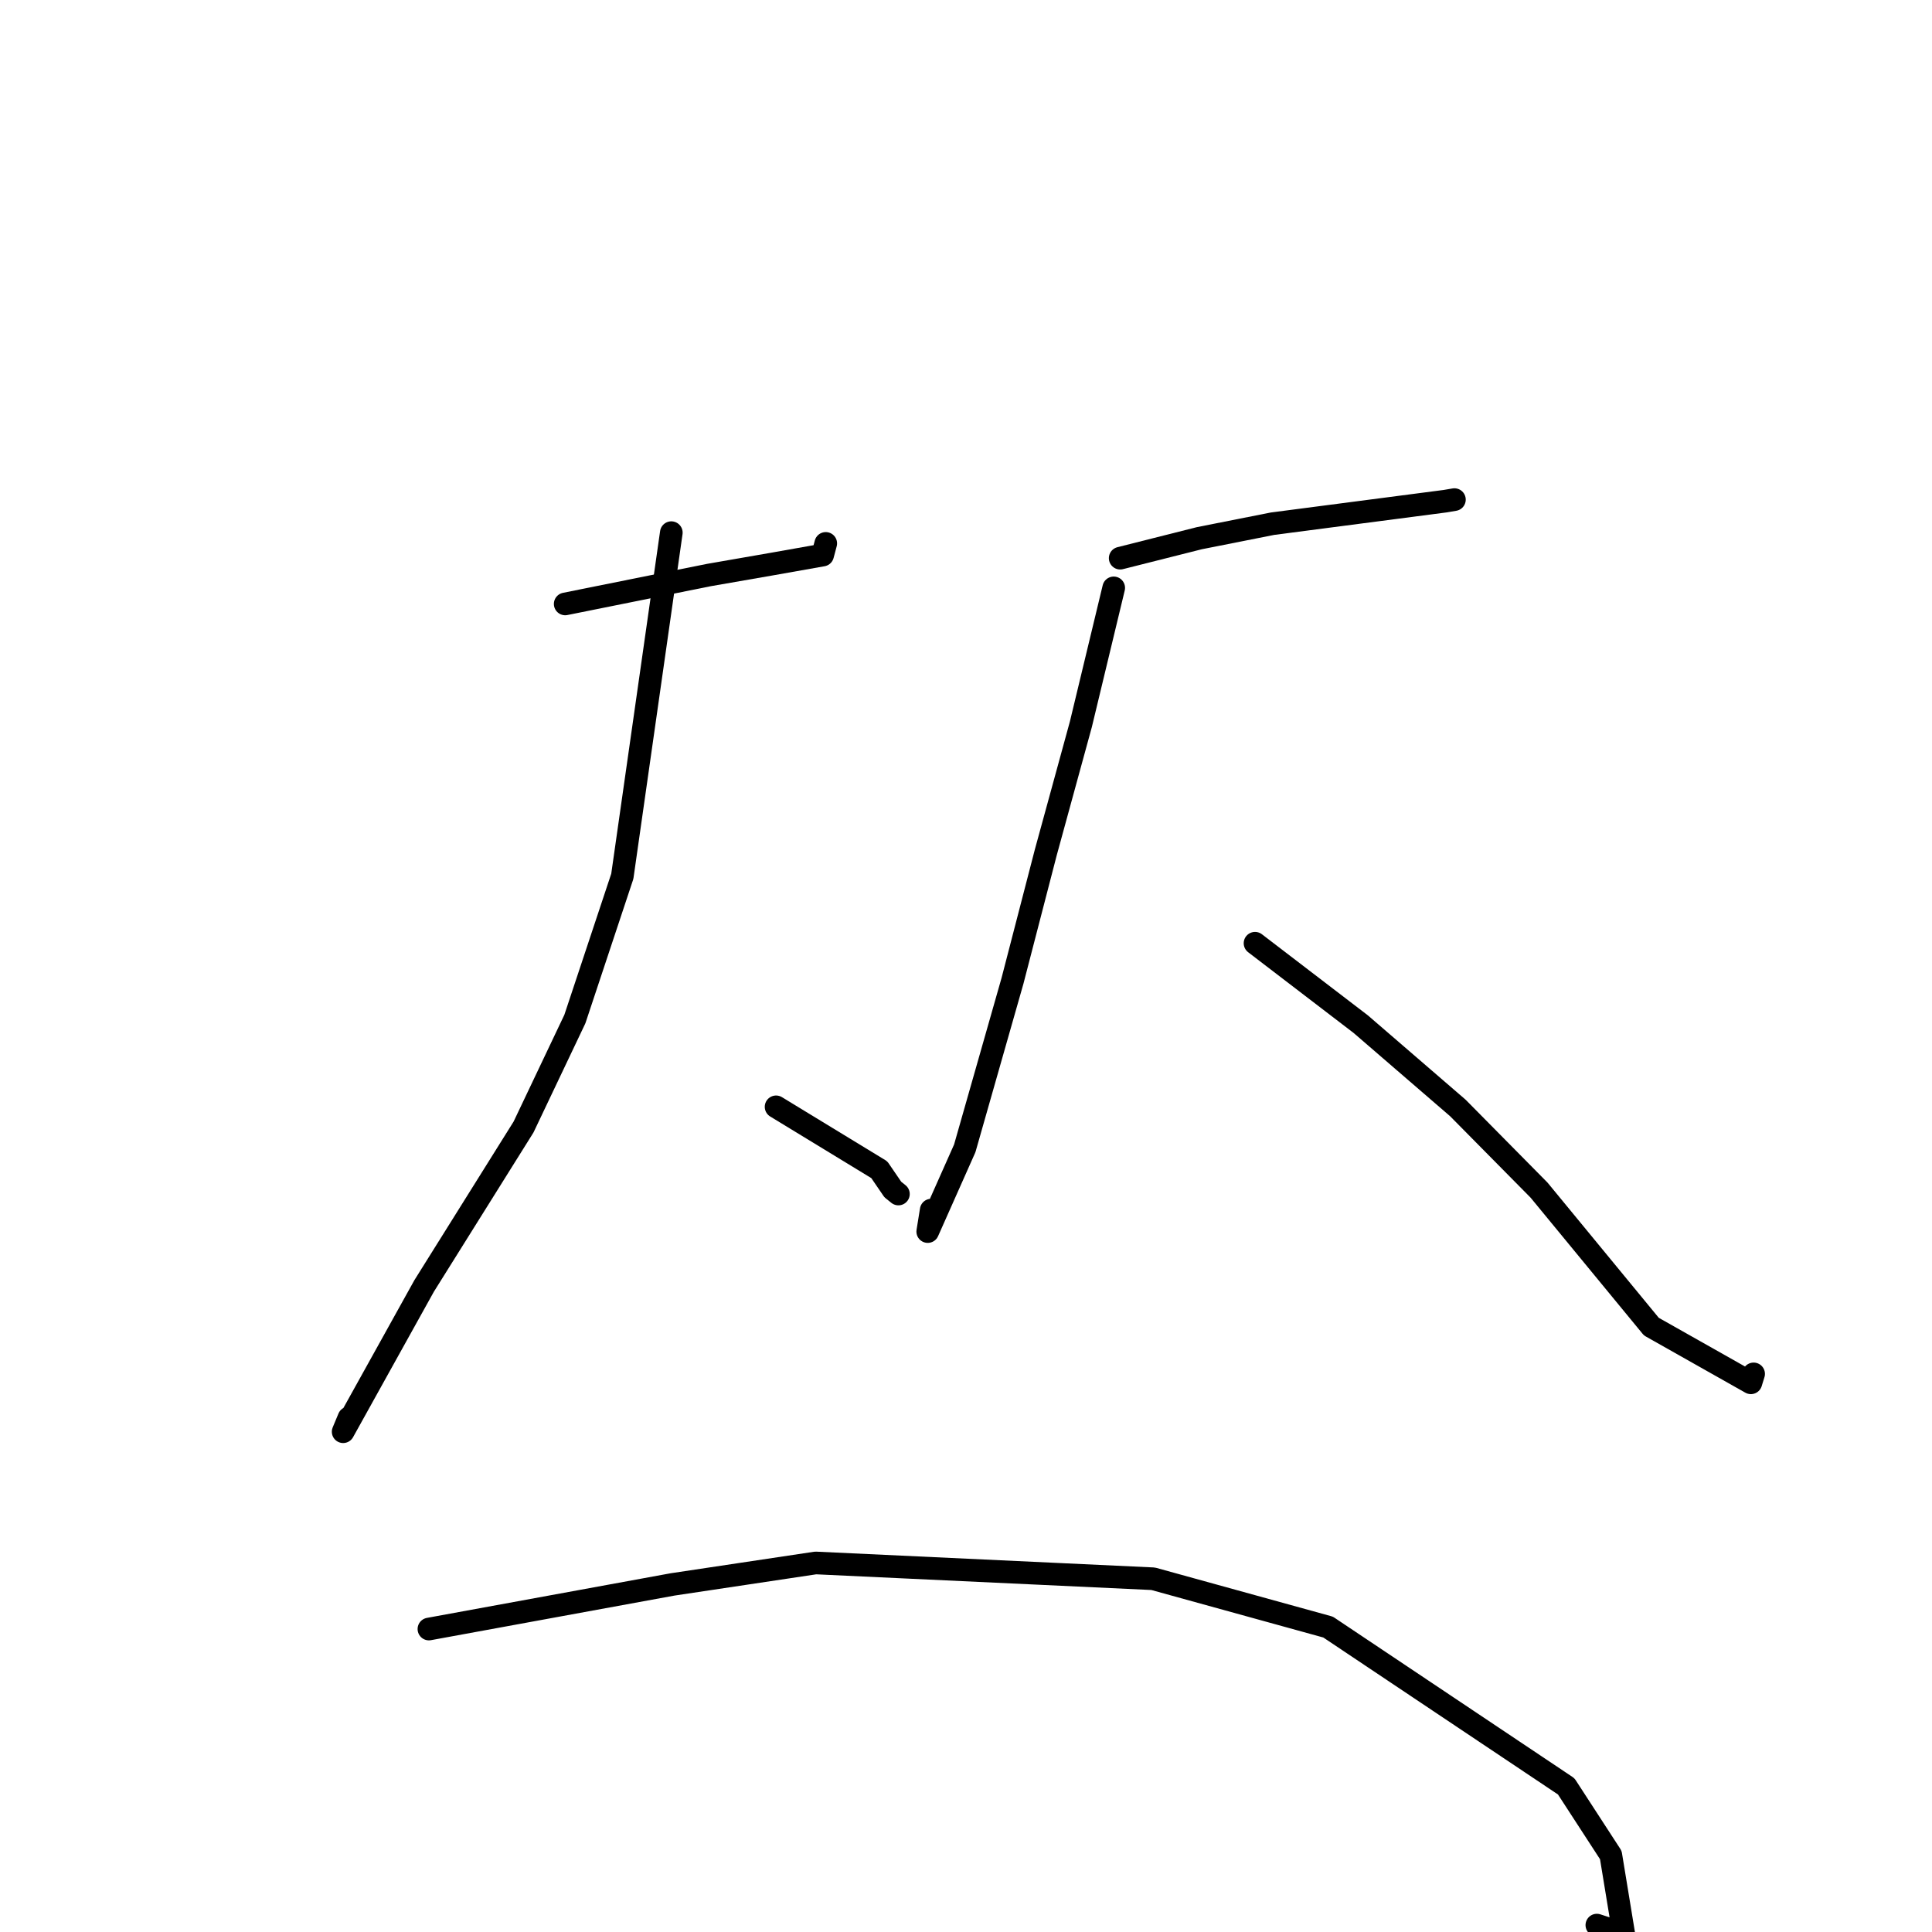 <?xml version="1.0" standalone="no"?>
    <svg width="256" height="256" xmlns="http://www.w3.org/2000/svg" version="1.1">
    <polyline stroke="black" stroke-width="3" stroke-linecap="round" fill="transparent" stroke-linejoin="round" points="74.892 80.024 93.94 76.194 102.294 74.741 109.004 73.552 109.335 72.31 109.416 72.004 " />
        <polyline stroke="black" stroke-width="3" stroke-linecap="round" fill="transparent" stroke-linejoin="round" points="88.953 70.58 82.459 116.114 76.172 135.035 69.374 149.336 56.202 170.39 45.47 189.71 46.235 187.874 " />
        <polyline stroke="black" stroke-width="3" stroke-linecap="round" fill="transparent" stroke-linejoin="round" points="102.835 146.661 116.51 154.993 118.3 157.612 119.045 158.213 " />
        <polyline stroke="black" stroke-width="3" stroke-linecap="round" fill="transparent" stroke-linejoin="round" points="148.43 73.961 158.915 71.315 168.62 69.392 191.505 66.407 192.718 66.201 " />
        <polyline stroke="black" stroke-width="3" stroke-linecap="round" fill="transparent" stroke-linejoin="round" points="147.573 77.897 143.222 95.967 138.576 112.934 134.161 129.965 127.836 152.159 122.93 163.189 123.388 160.345 " />
        <polyline stroke="black" stroke-width="3" stroke-linecap="round" fill="transparent" stroke-linejoin="round" points="166.298 124.983 180.309 135.709 193.178 146.814 203.932 157.697 218.814 175.784 231.999 183.229 232.364 182.048 " />
        <polyline stroke="black" stroke-width="3" stroke-linecap="round" fill="transparent" stroke-linejoin="round" points="56.834 215.856 89.11 209.946 108.082 207.1 152.797 209.193 175.978 215.596 207.528 236.701 213.441 245.802 215.156 256.25 211.591 255.086 " />
        </svg>